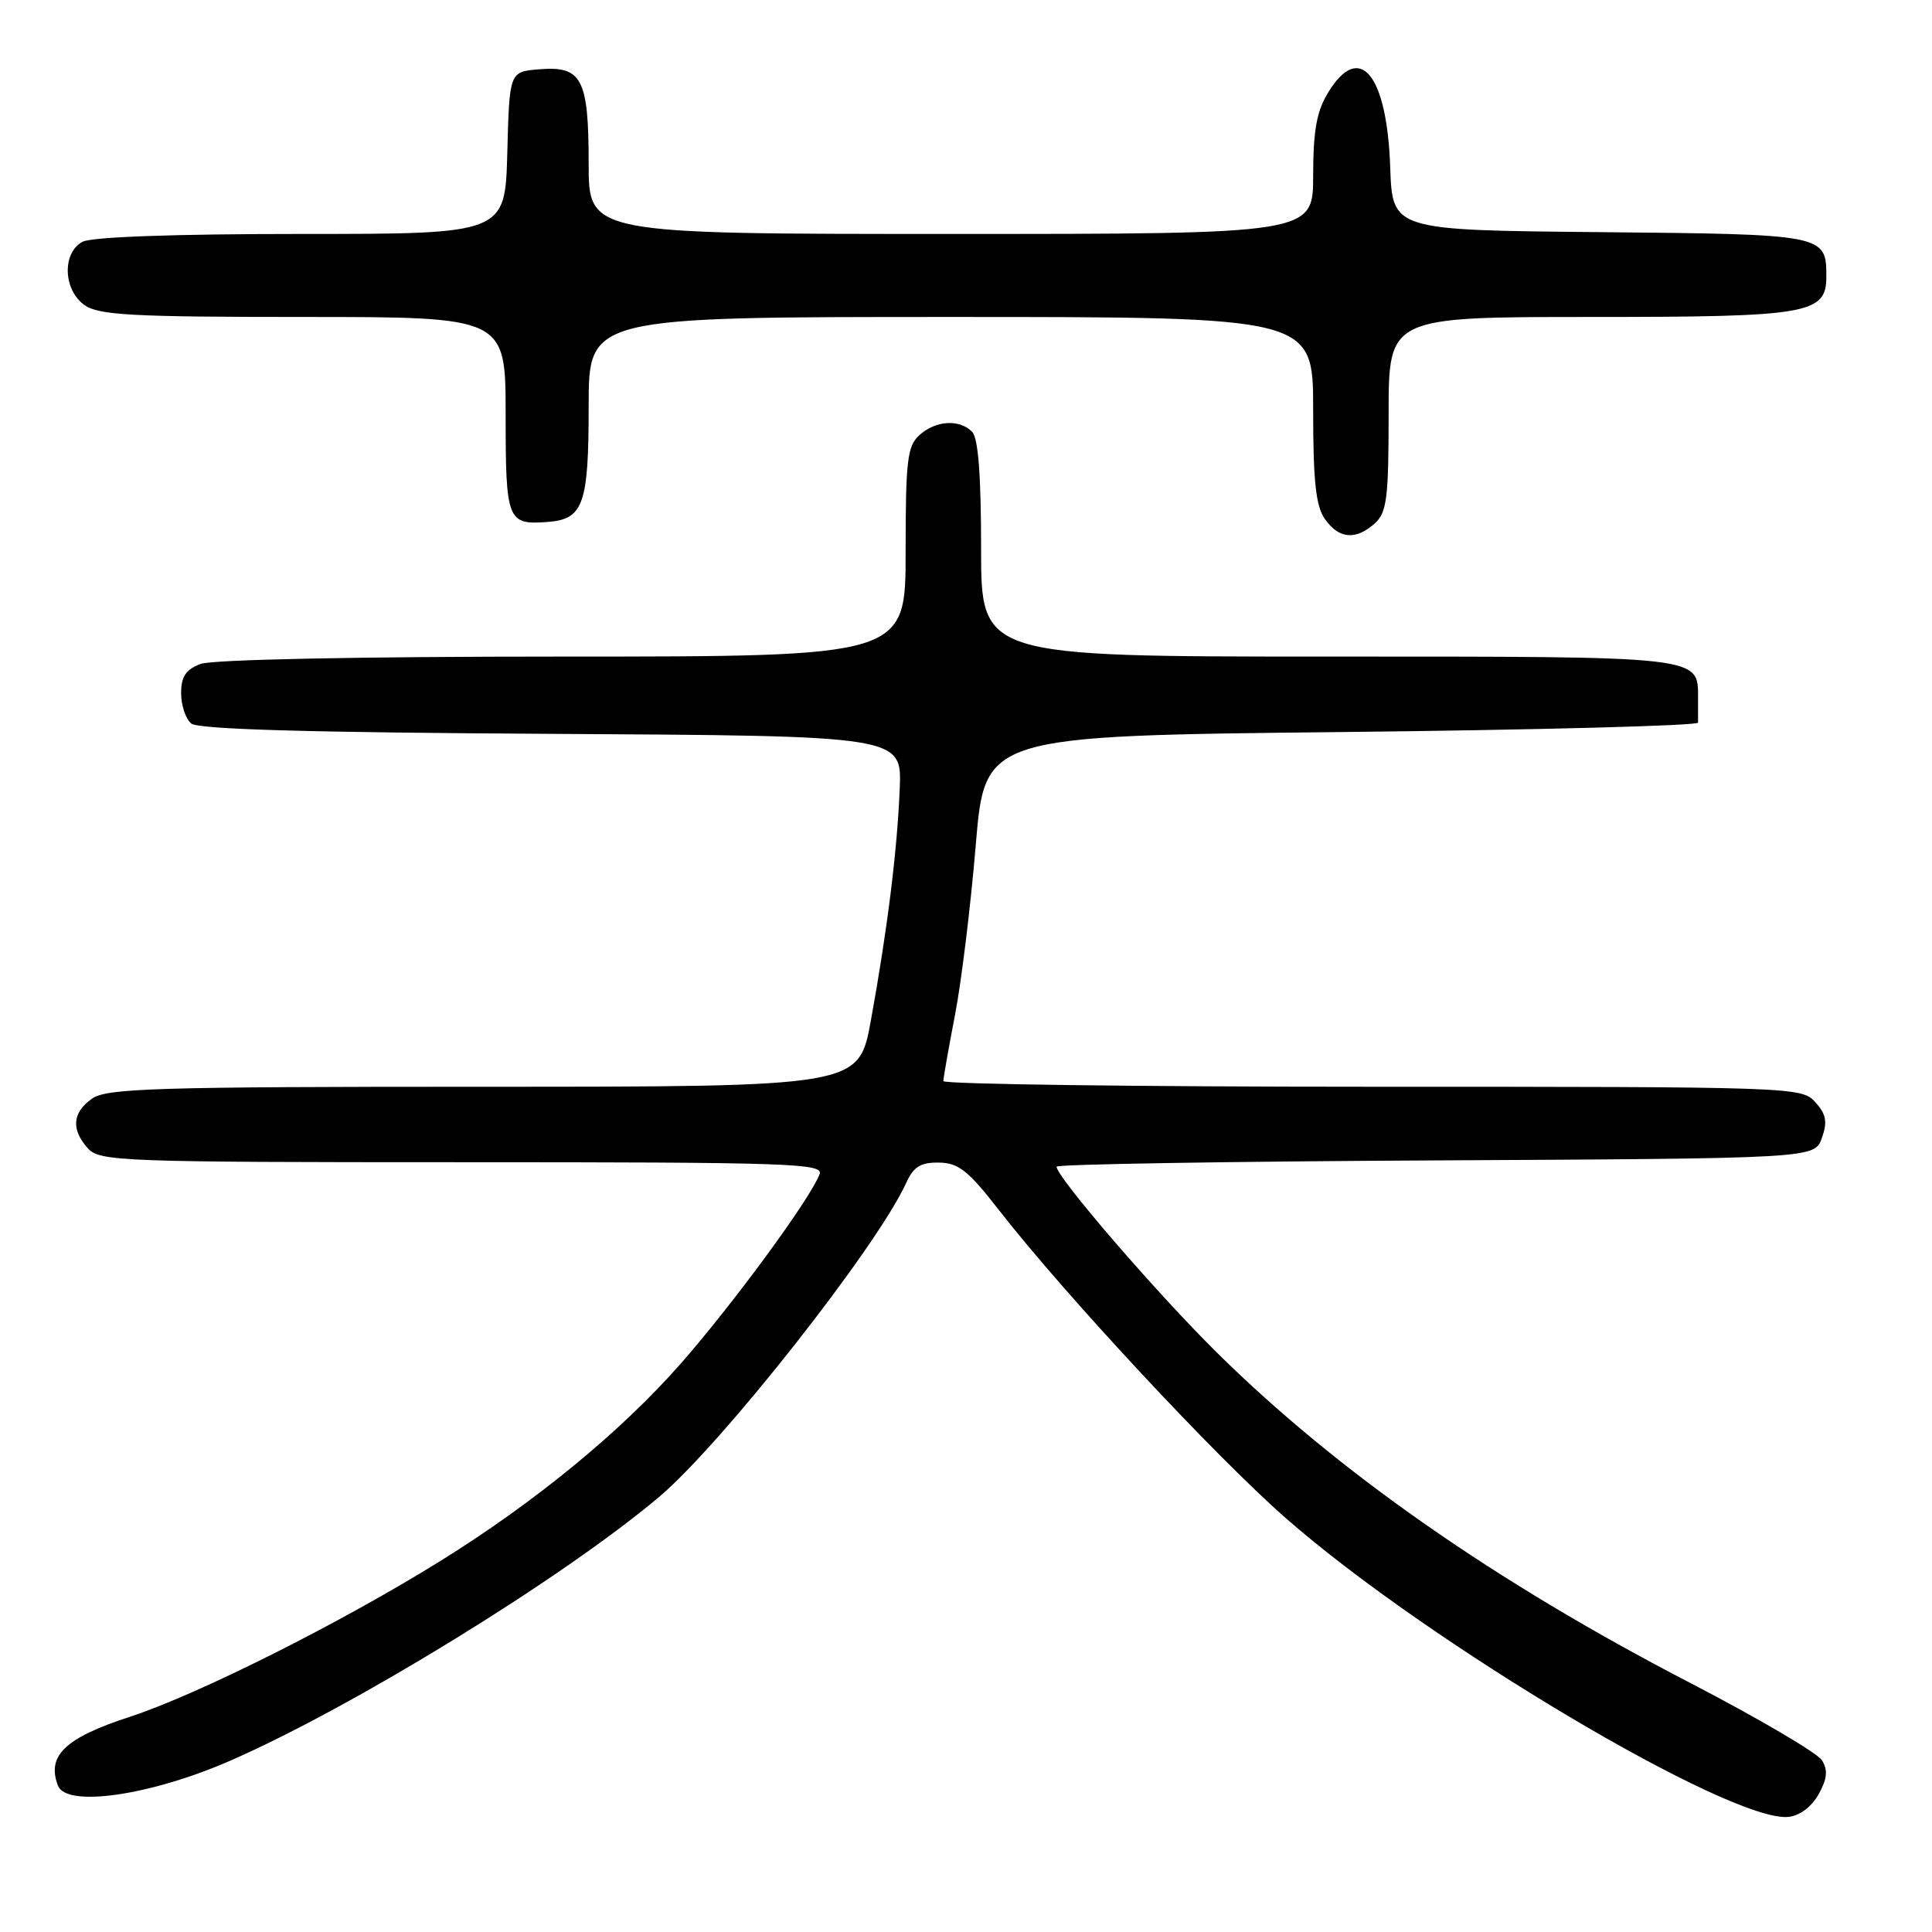 <?xml version="1.0" encoding="UTF-8" standalone="no"?>
<!DOCTYPE svg PUBLIC "-//W3C//DTD SVG 1.1//EN" "http://www.w3.org/Graphics/SVG/1.1/DTD/svg11.dtd" >
<svg xmlns="http://www.w3.org/2000/svg" xmlns:xlink="http://www.w3.org/1999/xlink" version="1.1" viewBox="0 0 256 256">
 <g >
 <path fill="currentColor"
d=" M 240.97 237.76 C 242.11 235.72 242.23 234.57 241.43 233.26 C 240.84 232.29 232.97 227.67 223.93 222.98 C 198.11 209.60 177.18 194.98 161.21 179.19 C 153.18 171.25 140.00 155.96 140.00 154.59 C 140.00 154.27 162.60 153.90 190.23 153.76 C 240.45 153.50 240.45 153.50 241.41 150.78 C 242.17 148.63 241.98 147.64 240.53 146.03 C 238.72 144.04 237.70 144.00 181.85 144.00 C 150.58 144.00 125.00 143.66 125.00 143.25 C 125.00 142.84 125.69 138.90 126.54 134.50 C 127.39 130.10 128.63 119.97 129.29 112.00 C 130.50 97.50 130.50 97.50 177.75 97.00 C 203.74 96.72 225.00 96.16 225.00 95.75 C 225.00 95.34 225.00 93.91 225.00 92.57 C 225.00 86.89 225.93 87.00 175.93 87.00 C 130.00 87.00 130.00 87.00 130.00 72.70 C 130.00 62.91 129.62 58.02 128.80 57.20 C 127.11 55.51 123.98 55.71 121.83 57.65 C 120.22 59.11 120.00 61.01 120.00 73.15 C 120.00 87.00 120.00 87.00 74.57 87.00 C 47.46 87.00 28.10 87.39 26.57 87.98 C 24.62 88.71 24.00 89.66 24.00 91.85 C 24.00 93.45 24.60 95.26 25.34 95.87 C 26.27 96.64 40.85 97.06 73.09 97.24 C 119.50 97.50 119.50 97.50 119.22 104.50 C 118.88 112.76 117.59 123.15 115.39 135.25 C 113.79 144.00 113.79 144.00 64.12 144.00 C 20.78 144.00 14.16 144.20 12.22 145.56 C 9.58 147.41 9.39 149.66 11.65 152.17 C 13.21 153.89 16.08 154.00 61.26 154.00 C 104.71 154.00 109.16 154.15 108.60 155.59 C 107.35 158.86 97.36 172.49 90.34 180.53 C 82.37 189.63 70.92 199.05 58.22 206.92 C 45.02 215.11 26.15 224.57 17.19 227.49 C 8.60 230.29 6.16 232.64 7.68 236.61 C 8.80 239.54 19.99 237.91 30.56 233.28 C 46.89 226.13 74.52 209.14 87.30 198.38 C 95.62 191.38 116.24 165.18 120.07 156.75 C 121.05 154.59 121.99 154.01 124.41 154.05 C 126.99 154.08 128.30 155.11 132.33 160.30 C 141.06 171.51 161.02 192.96 170.35 201.14 C 189.10 217.60 229.32 241.51 236.97 240.75 C 238.46 240.60 240.04 239.42 240.97 237.76 Z  M 182.17 69.35 C 183.76 67.91 184.00 66.02 184.00 54.85 C 184.00 42.00 184.00 42.00 210.78 42.00 C 239.72 42.00 242.00 41.61 242.00 36.63 C 242.00 31.07 241.81 31.04 212.00 30.76 C 184.50 30.50 184.50 30.50 184.21 22.15 C 183.78 9.80 180.15 5.43 175.99 12.25 C 174.46 14.75 174.01 17.29 174.00 23.25 C 174.00 31.00 174.00 31.00 126.00 31.00 C 78.00 31.00 78.00 31.00 78.00 21.69 C 78.00 10.41 77.11 8.72 71.46 9.18 C 67.50 9.50 67.50 9.50 67.22 20.25 C 66.93 31.00 66.93 31.00 39.90 31.00 C 23.18 31.00 12.13 31.39 10.93 32.04 C 8.20 33.50 8.37 38.45 11.22 40.44 C 13.10 41.76 17.61 42.00 40.22 42.00 C 67.00 42.00 67.00 42.00 67.00 54.94 C 67.00 68.97 67.22 69.55 72.47 69.17 C 77.31 68.83 78.00 66.91 78.00 53.81 C 78.00 42.00 78.00 42.00 126.00 42.00 C 174.00 42.00 174.00 42.00 174.00 54.28 C 174.00 63.77 174.35 67.06 175.56 68.78 C 177.41 71.42 179.66 71.61 182.17 69.35 Z "/>
</g>
</svg>